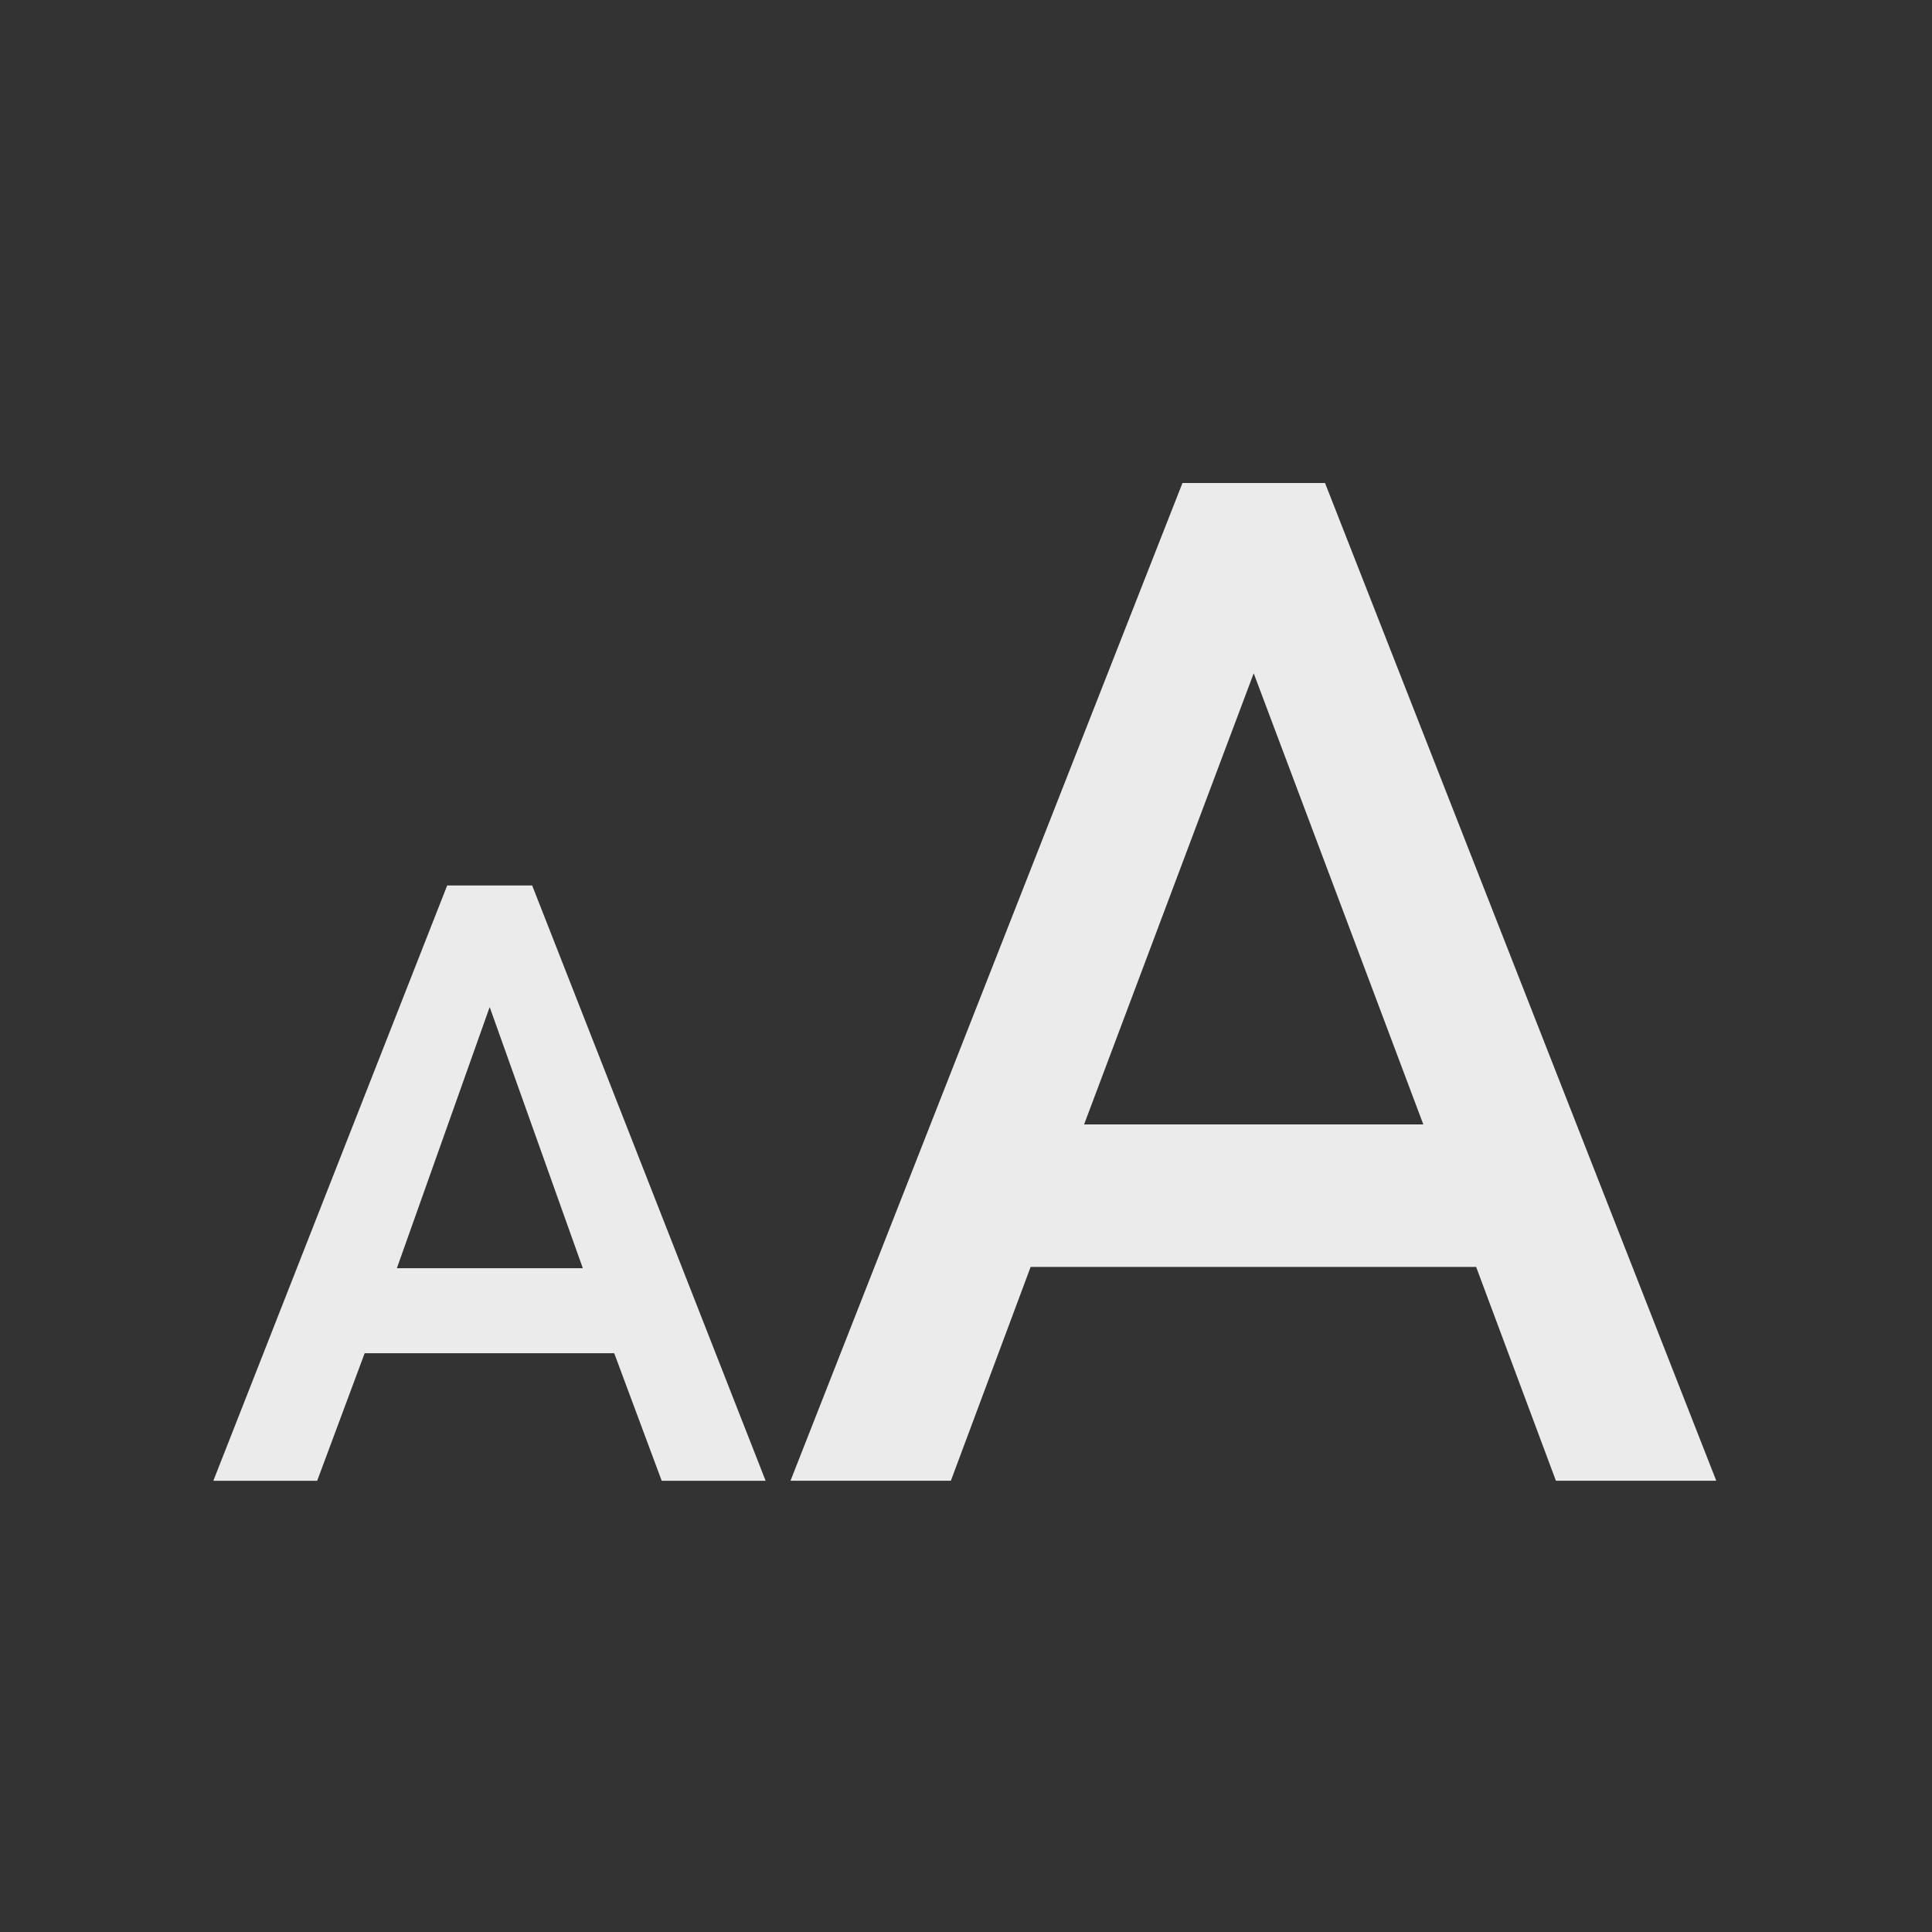 <svg
  width="24"
  height="24"
  viewBox="0 0 24 24"
  fill="none"
  xmlns="http://www.w3.org/2000/svg"
>
  <rect x="0" y="0" width="24" height="24" fill="#333333" stroke="none"/>
  <path
    fill-rule="evenodd"
    clip-rule="evenodd"
    d="M9.82 18.394L14.689 6H16.46L21.32 18.394H19.328L18.337 15.738H12.803L11.812 18.394H9.82ZM15.574 8.364L13.467 13.968H17.681L15.574 8.364Z"
    fill="white"
    fill-opacity="0.9"
  />
  <path
    fill-rule="evenodd"
    clip-rule="evenodd"
    d="M2.65 18.395L5.555 11H6.611L9.511 18.395H8.22L7.63 16.81H4.53L3.94 18.395H2.65ZM6.083 12.51L4.93 15.754H7.24L6.083 12.51Z"
    fill="white"
    fill-opacity="0.9"
  />
</svg>
